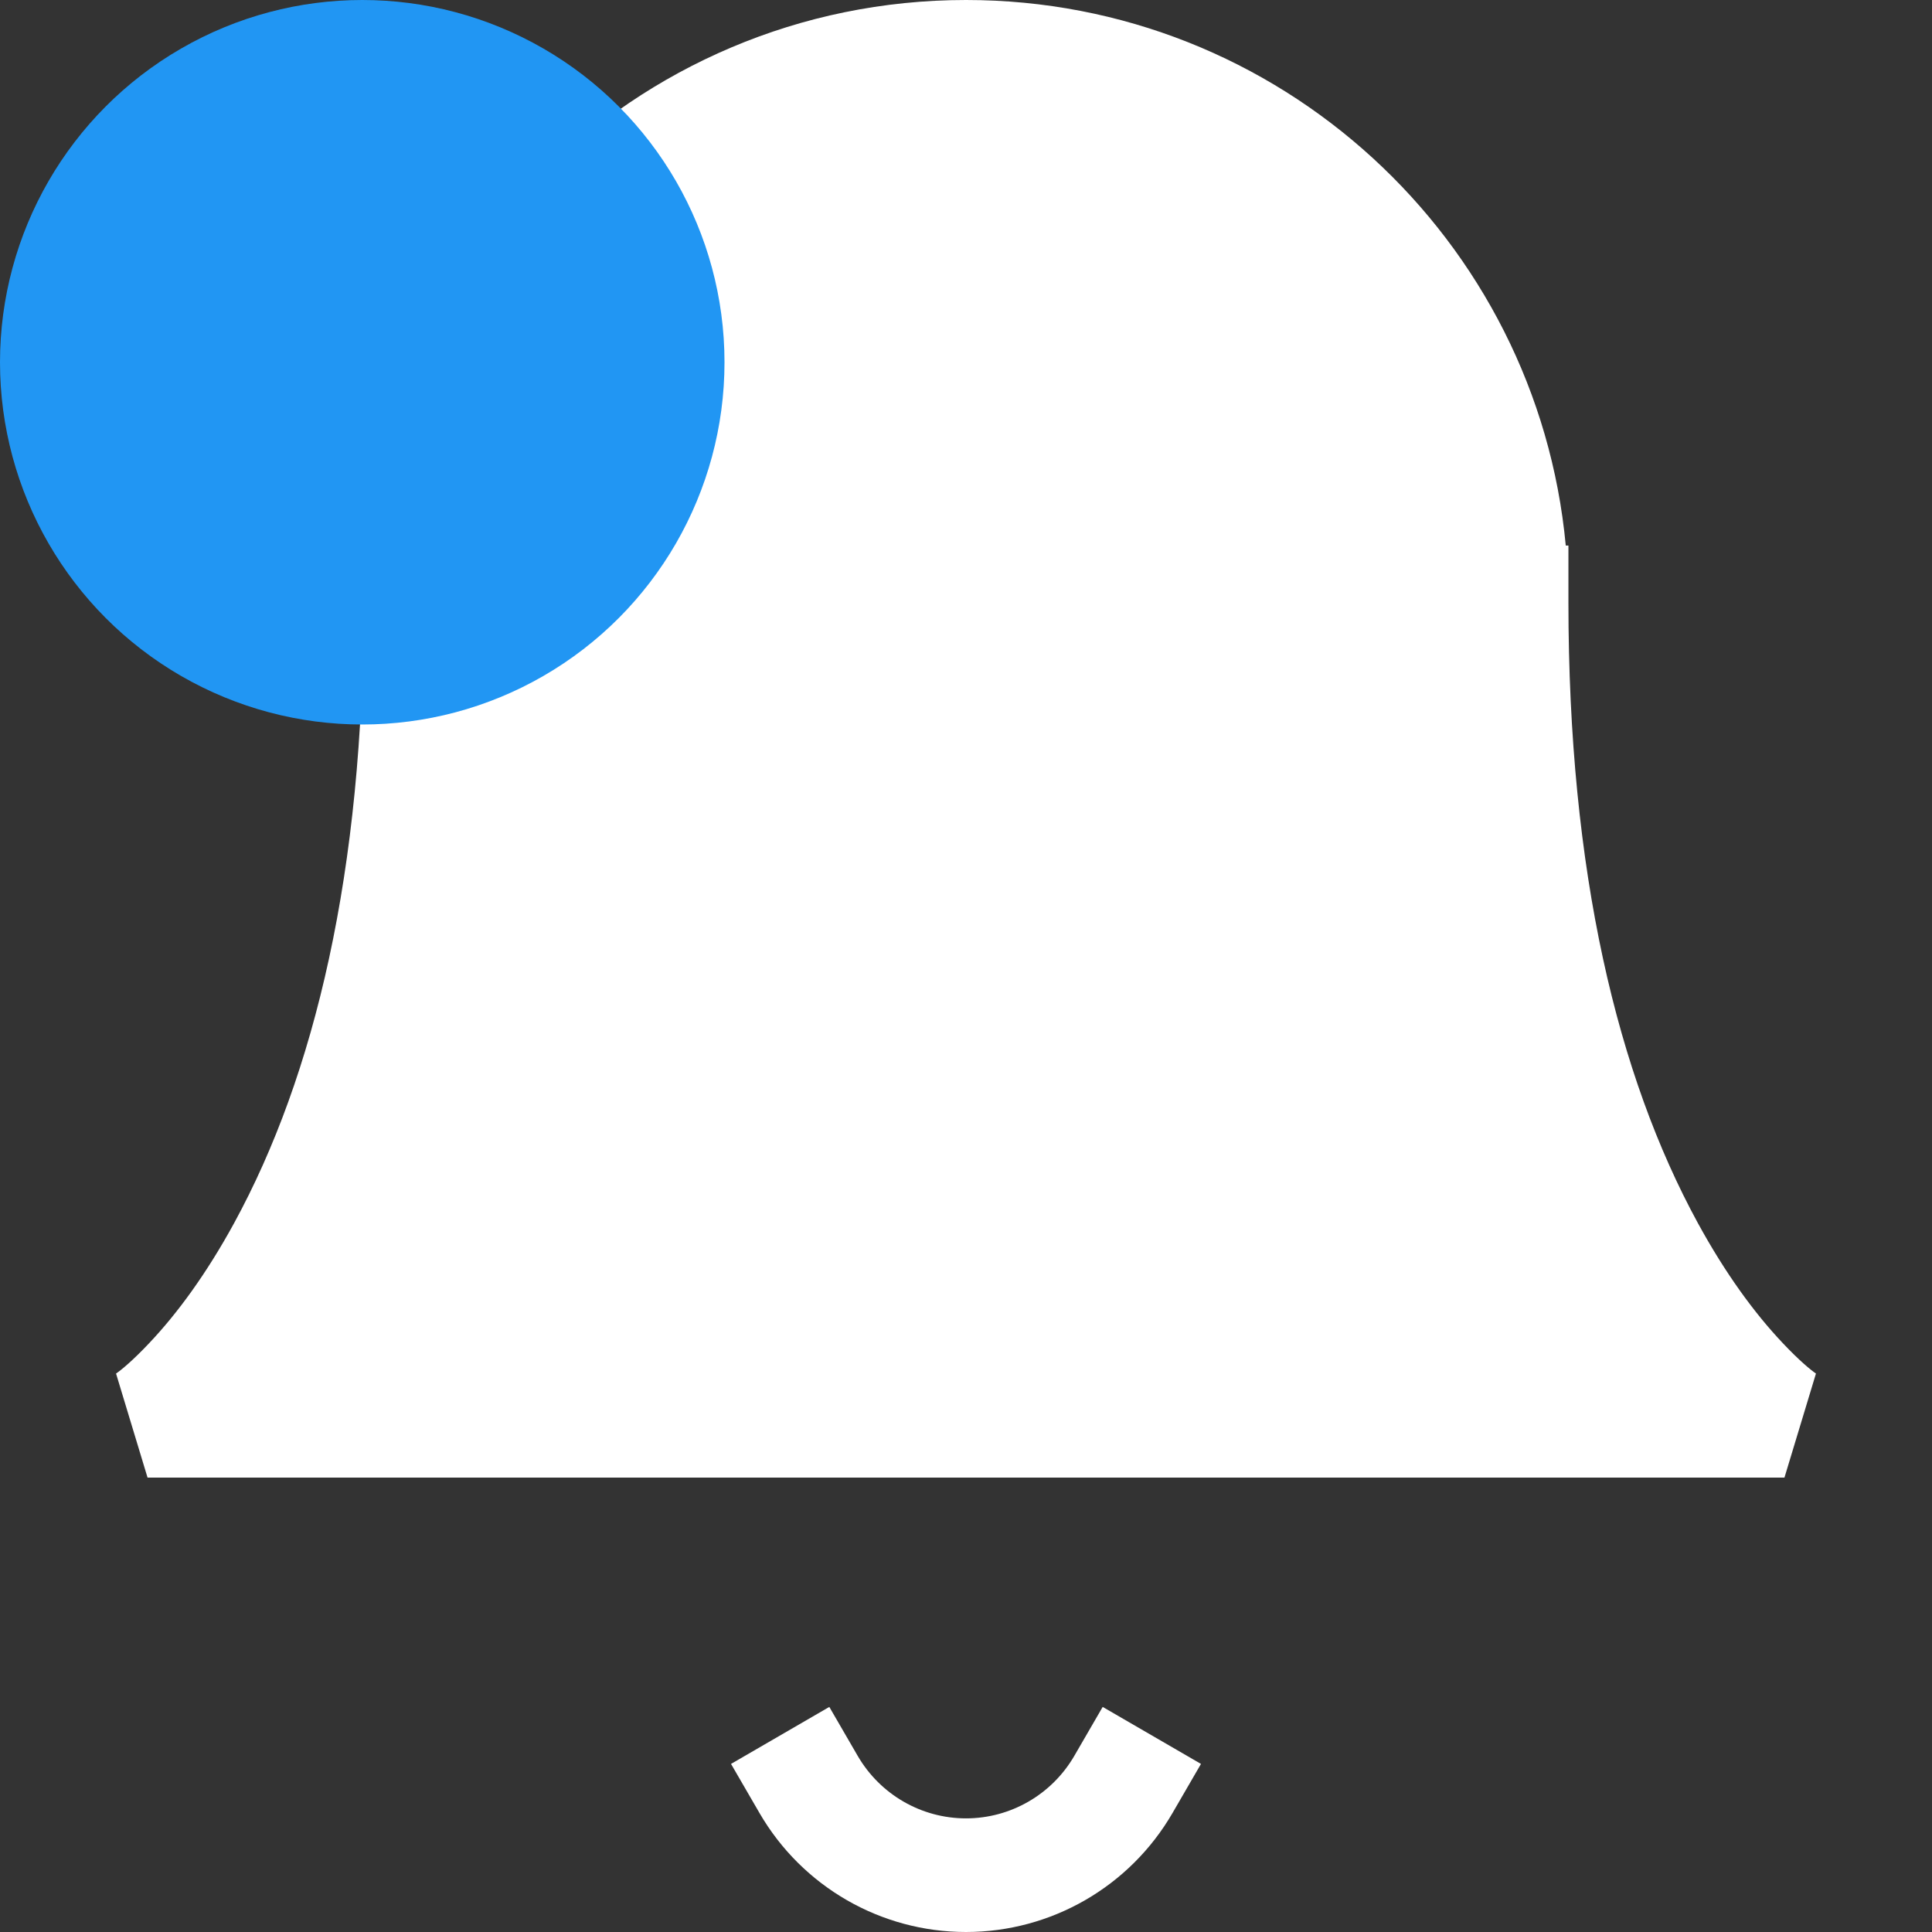 <?xml version="1.0" encoding="UTF-8"?>
<svg width="100%" height="100%" viewBox="0 0 16 16" version="1.1" xmlns="http://www.w3.org/2000/svg" xmlns:xlink="http://www.w3.org/1999/xlink">
    <rect x="0" y="0" width="16" height="16" fill="#333333" stroke="none"/>
    <!-- Generator: Sketch 55.1 (78136) - https://sketchapp.com -->
    <title>icon / 16 px / bell</title>
    <desc>Created with Sketch.</desc>
    <g id="icon-/-16-px-/-bell" stroke="none" stroke-width="1" fill="none" fill-rule="evenodd">
        <rect id="Rectangle" x="0" y="0" width="16" height="16"></rect>
        <g id="Group" fill-rule="nonzero">
            <path d="M8,-8.8817842e-16 C10.597,-8.8817842e-16 12.73,1.984 12.967,4.518 L12.989,4.518 L12.989,4.989 C12.989,7.219 13.394,8.906 14.061,10.129 C14.289,10.546 14.529,10.875 14.766,11.125 C14.9,11.267 14.997,11.347 15.039,11.375 L14.778,12.237 L1.222,12.237 L0.961,11.375 C1.003,11.347 1.1,11.267 1.234,11.125 C1.471,10.875 1.711,10.546 1.939,10.129 C2.606,8.906 3.011,7.219 3.011,4.989 C3.011,2.234 5.245,-8.8817842e-16 8,-8.8817842e-16 Z M8.896,14.543 L9.132,14.136 L9.946,14.608 L9.71,15.015 C9.356,15.625 8.705,16 8,16 C7.295,16 6.644,15.625 6.29,15.015 L6.054,14.608 L6.868,14.136 L7.104,14.543 C7.29,14.862 7.631,15.059 8,15.059 C8.369,15.059 8.71,14.862 8.896,14.543 Z" id="Combined-Shape" fill="#FFFFFF"></path>
            <circle id="Oval" fill="#2196F3" cx="3" cy="3" r="3"></circle>
        </g>
    </g>
</svg>